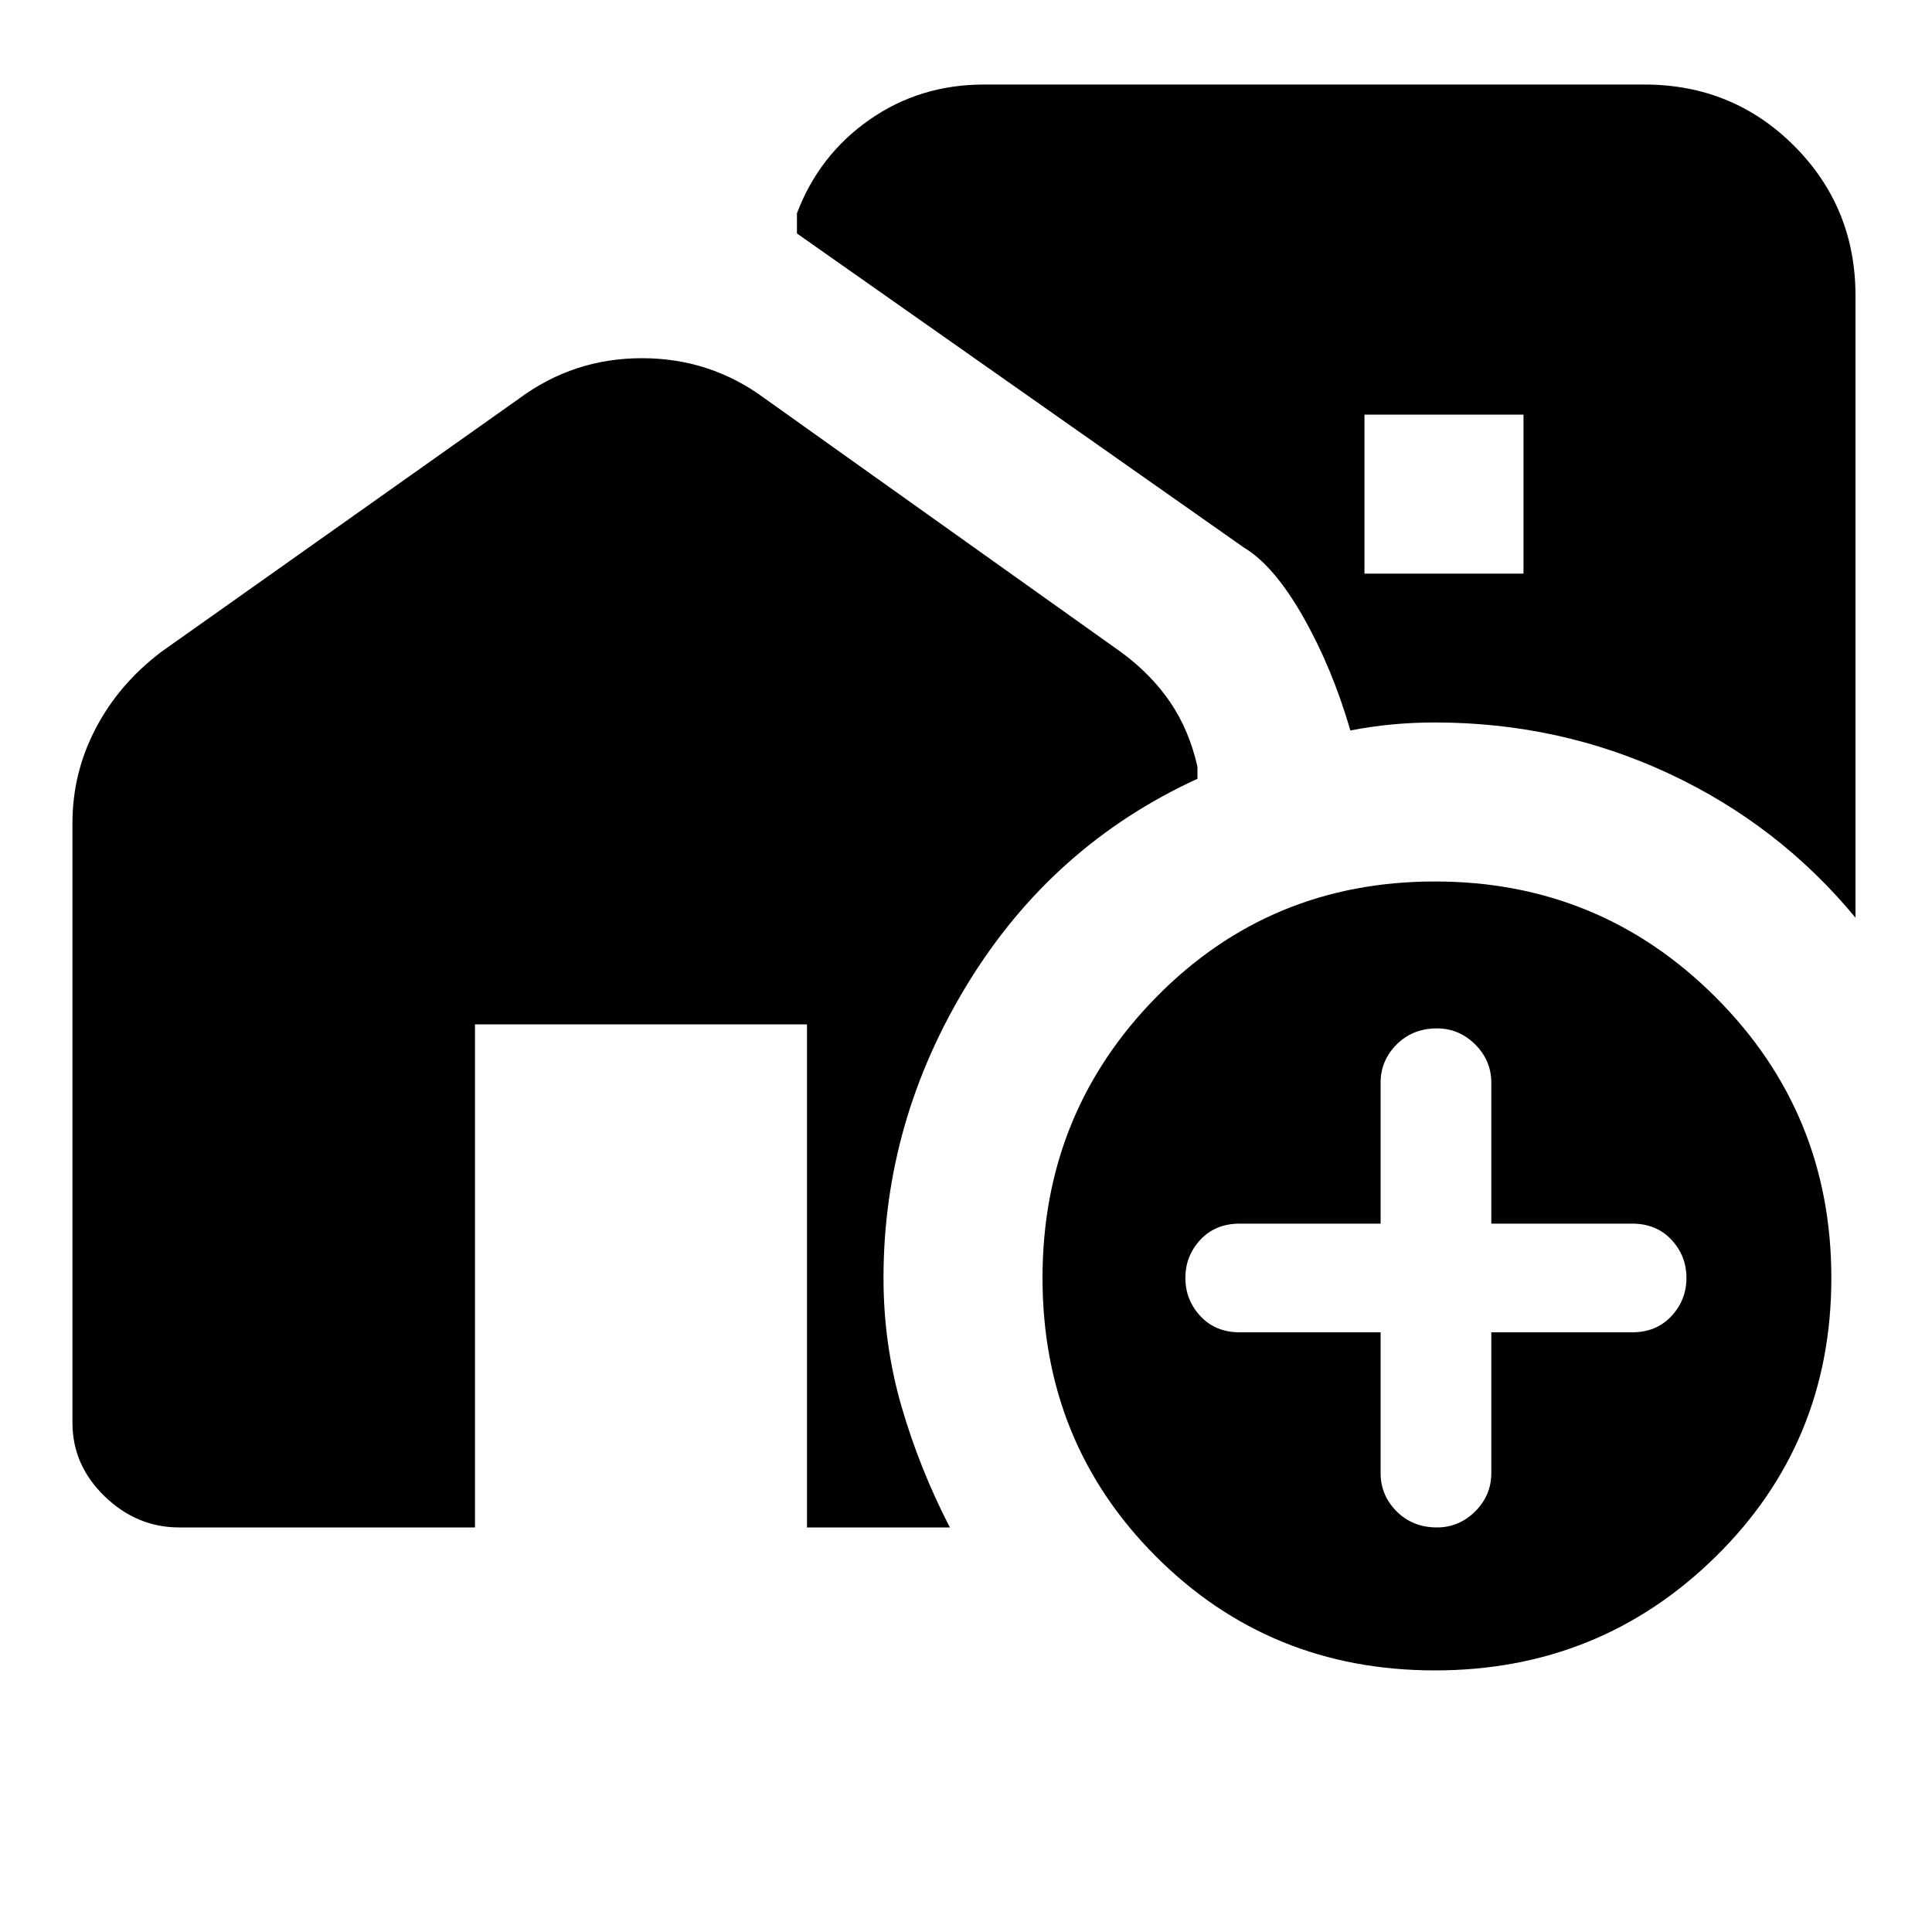 <svg xmlns="http://www.w3.org/2000/svg" height="20" width="20"><path d="M19.208 3.062V9.5q-.791-.958-1.927-1.49-1.135-.531-2.427-.531-.229 0-.448.021-.218.021-.427.062-.187-.645-.489-1.177-.302-.531-.615-.718L8.25 2.417v-.209q.229-.604.75-.968.521-.365 1.188-.365h6.833q.917 0 1.552.635.635.636.635 1.552Zm-5.083 2.876h1.646V4.292h-1.646Zm.729 11.354q-1.708 0-2.885-1.177-1.177-1.177-1.177-2.886 0-1.708 1.177-2.906 1.177-1.198 2.885-1.198 1.708 0 2.906 1.198 1.198 1.198 1.198 2.906 0 1.709-1.198 2.886t-2.906 1.177Zm-.562-3.5v1.458q0 .229.166.396.167.166.417.166.229 0 .396-.166.167-.167.167-.396v-1.458h1.458q.25 0 .406-.167.156-.167.156-.396t-.156-.396q-.156-.166-.406-.166h-1.458v-1.459q0-.229-.167-.396-.167-.166-.396-.166-.25 0-.417.166-.166.167-.166.396v1.459h-1.459q-.25 0-.406.166-.156.167-.156.396t.156.396q.156.167.406.167ZM.75 14.729V8.521q0-.521.24-.979.239-.459.677-.792l3.708-2.625q.563-.417 1.271-.417t1.271.417l3.687 2.625q.313.229.511.521.197.291.281.667v.124q-1.5.688-2.375 2.115-.875 1.427-.875 3.052 0 .688.187 1.333.188.646.5 1.25H8.354v-5.208H4.917v5.208H1.854q-.437 0-.771-.322-.333-.323-.333-.761Z"/></svg>